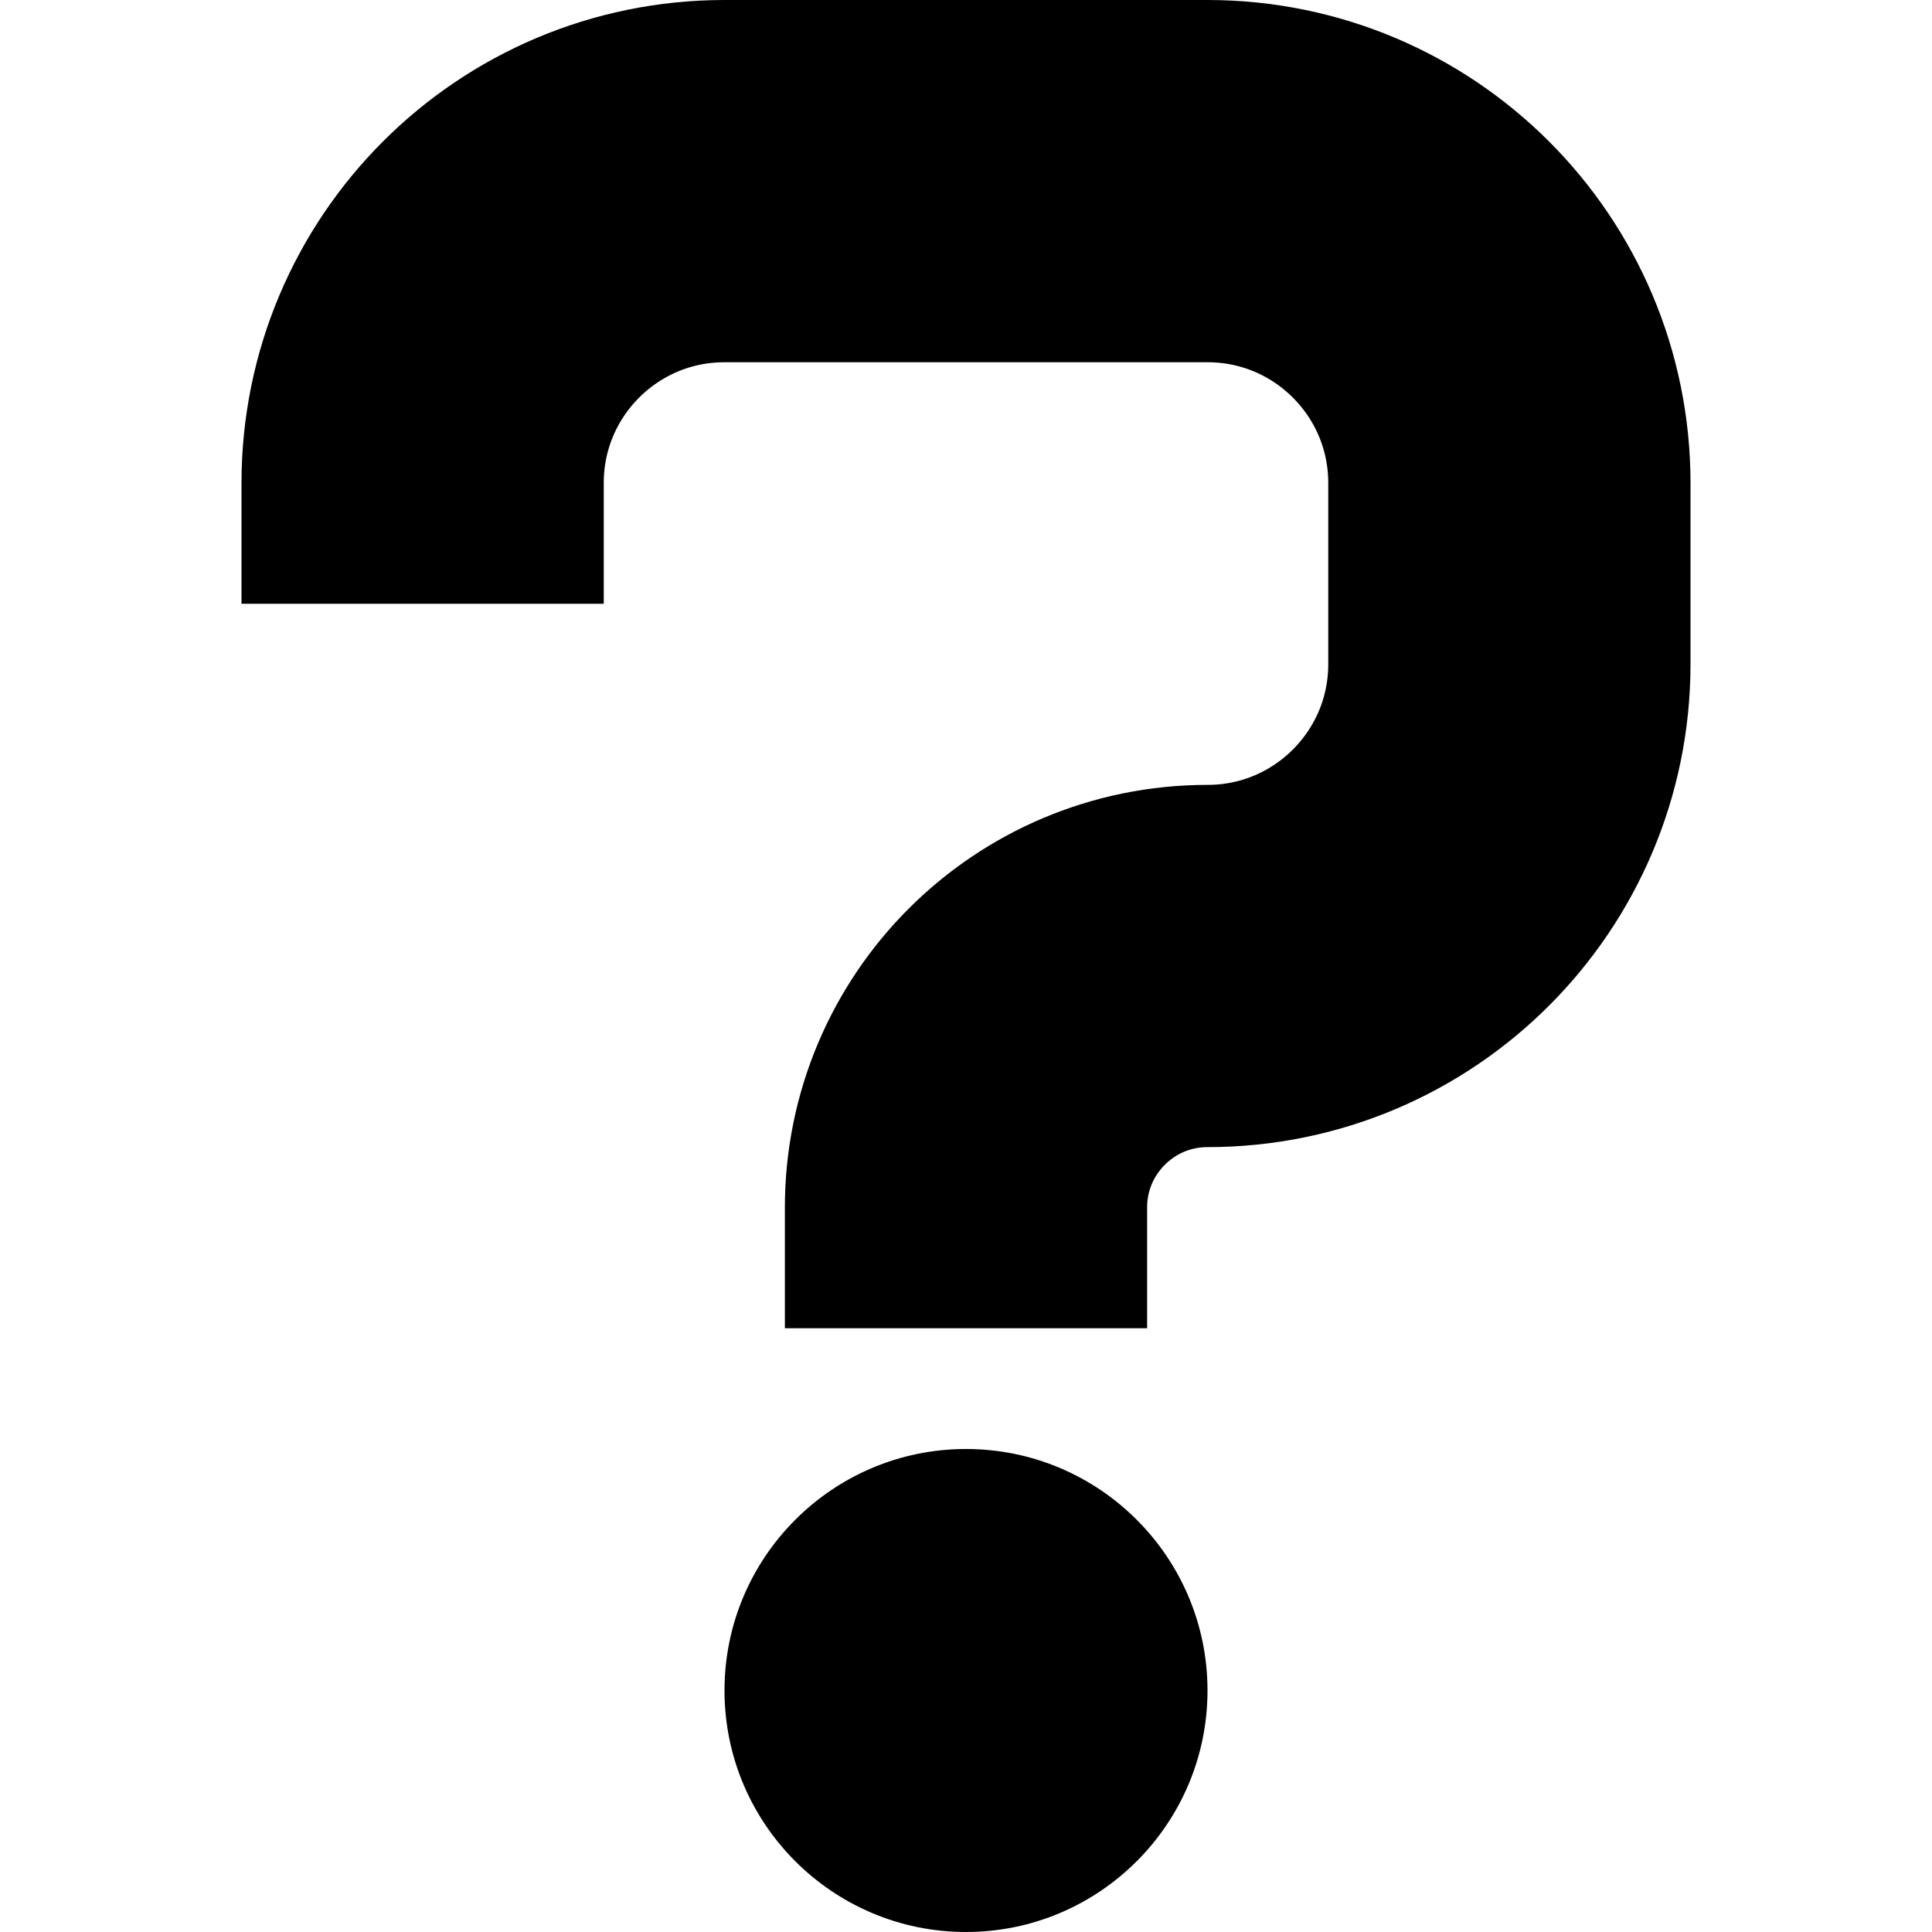 <?xml version="1.0" encoding="UTF-8" standalone="no"?>
<!DOCTYPE svg PUBLIC "-//W3C//DTD SVG 1.1//EN" "http://www.w3.org/Graphics/SVG/1.1/DTD/svg11.dtd">
<svg version="1.1" xmlns="http://www.w3.org/2000/svg" xmlns:xlink="http://www.w3.org/1999/xlink" preserveAspectRatio="xMidYMid meet" viewBox="0 0 640 640" width="640" height="640"><defs><path d="M400 560C400 604.15 364.15 640 320 640C275.85 640 240 604.15 240 560C240 515.85 275.85 480 320 480C364.15 480 400 515.85 400 560Z" id="a1aLNWZxl"></path><path d="M320 440L320 400C320 400 320 400 320 400C320 355.82 355.82 320 400 320C400 320 400 320 400 320C400 320 400 320 400 320C455.23 320 500 275.23 500 220C500 220 500 220 500 220L500 160C500 160 500 160 500 160C500 104.77 455.23 60 400 60C400 60 400 60 400 60L240 60C240 60 240 60 240 60C184.77 60 140 104.77 140 160C140 160 140 160 140 160L140 200" id="b1OZDNOcC1"></path></defs><g><g><g><use xlink:href="#a1aLNWZxl" opacity="1" fill="#000000" fill-opacity="1"></use></g><g><g><use xlink:href="#b1OZDNOcC1" opacity="1" fill-opacity="0" stroke="#000000" stroke-width="120" stroke-opacity="1"></use></g></g></g></g></svg>